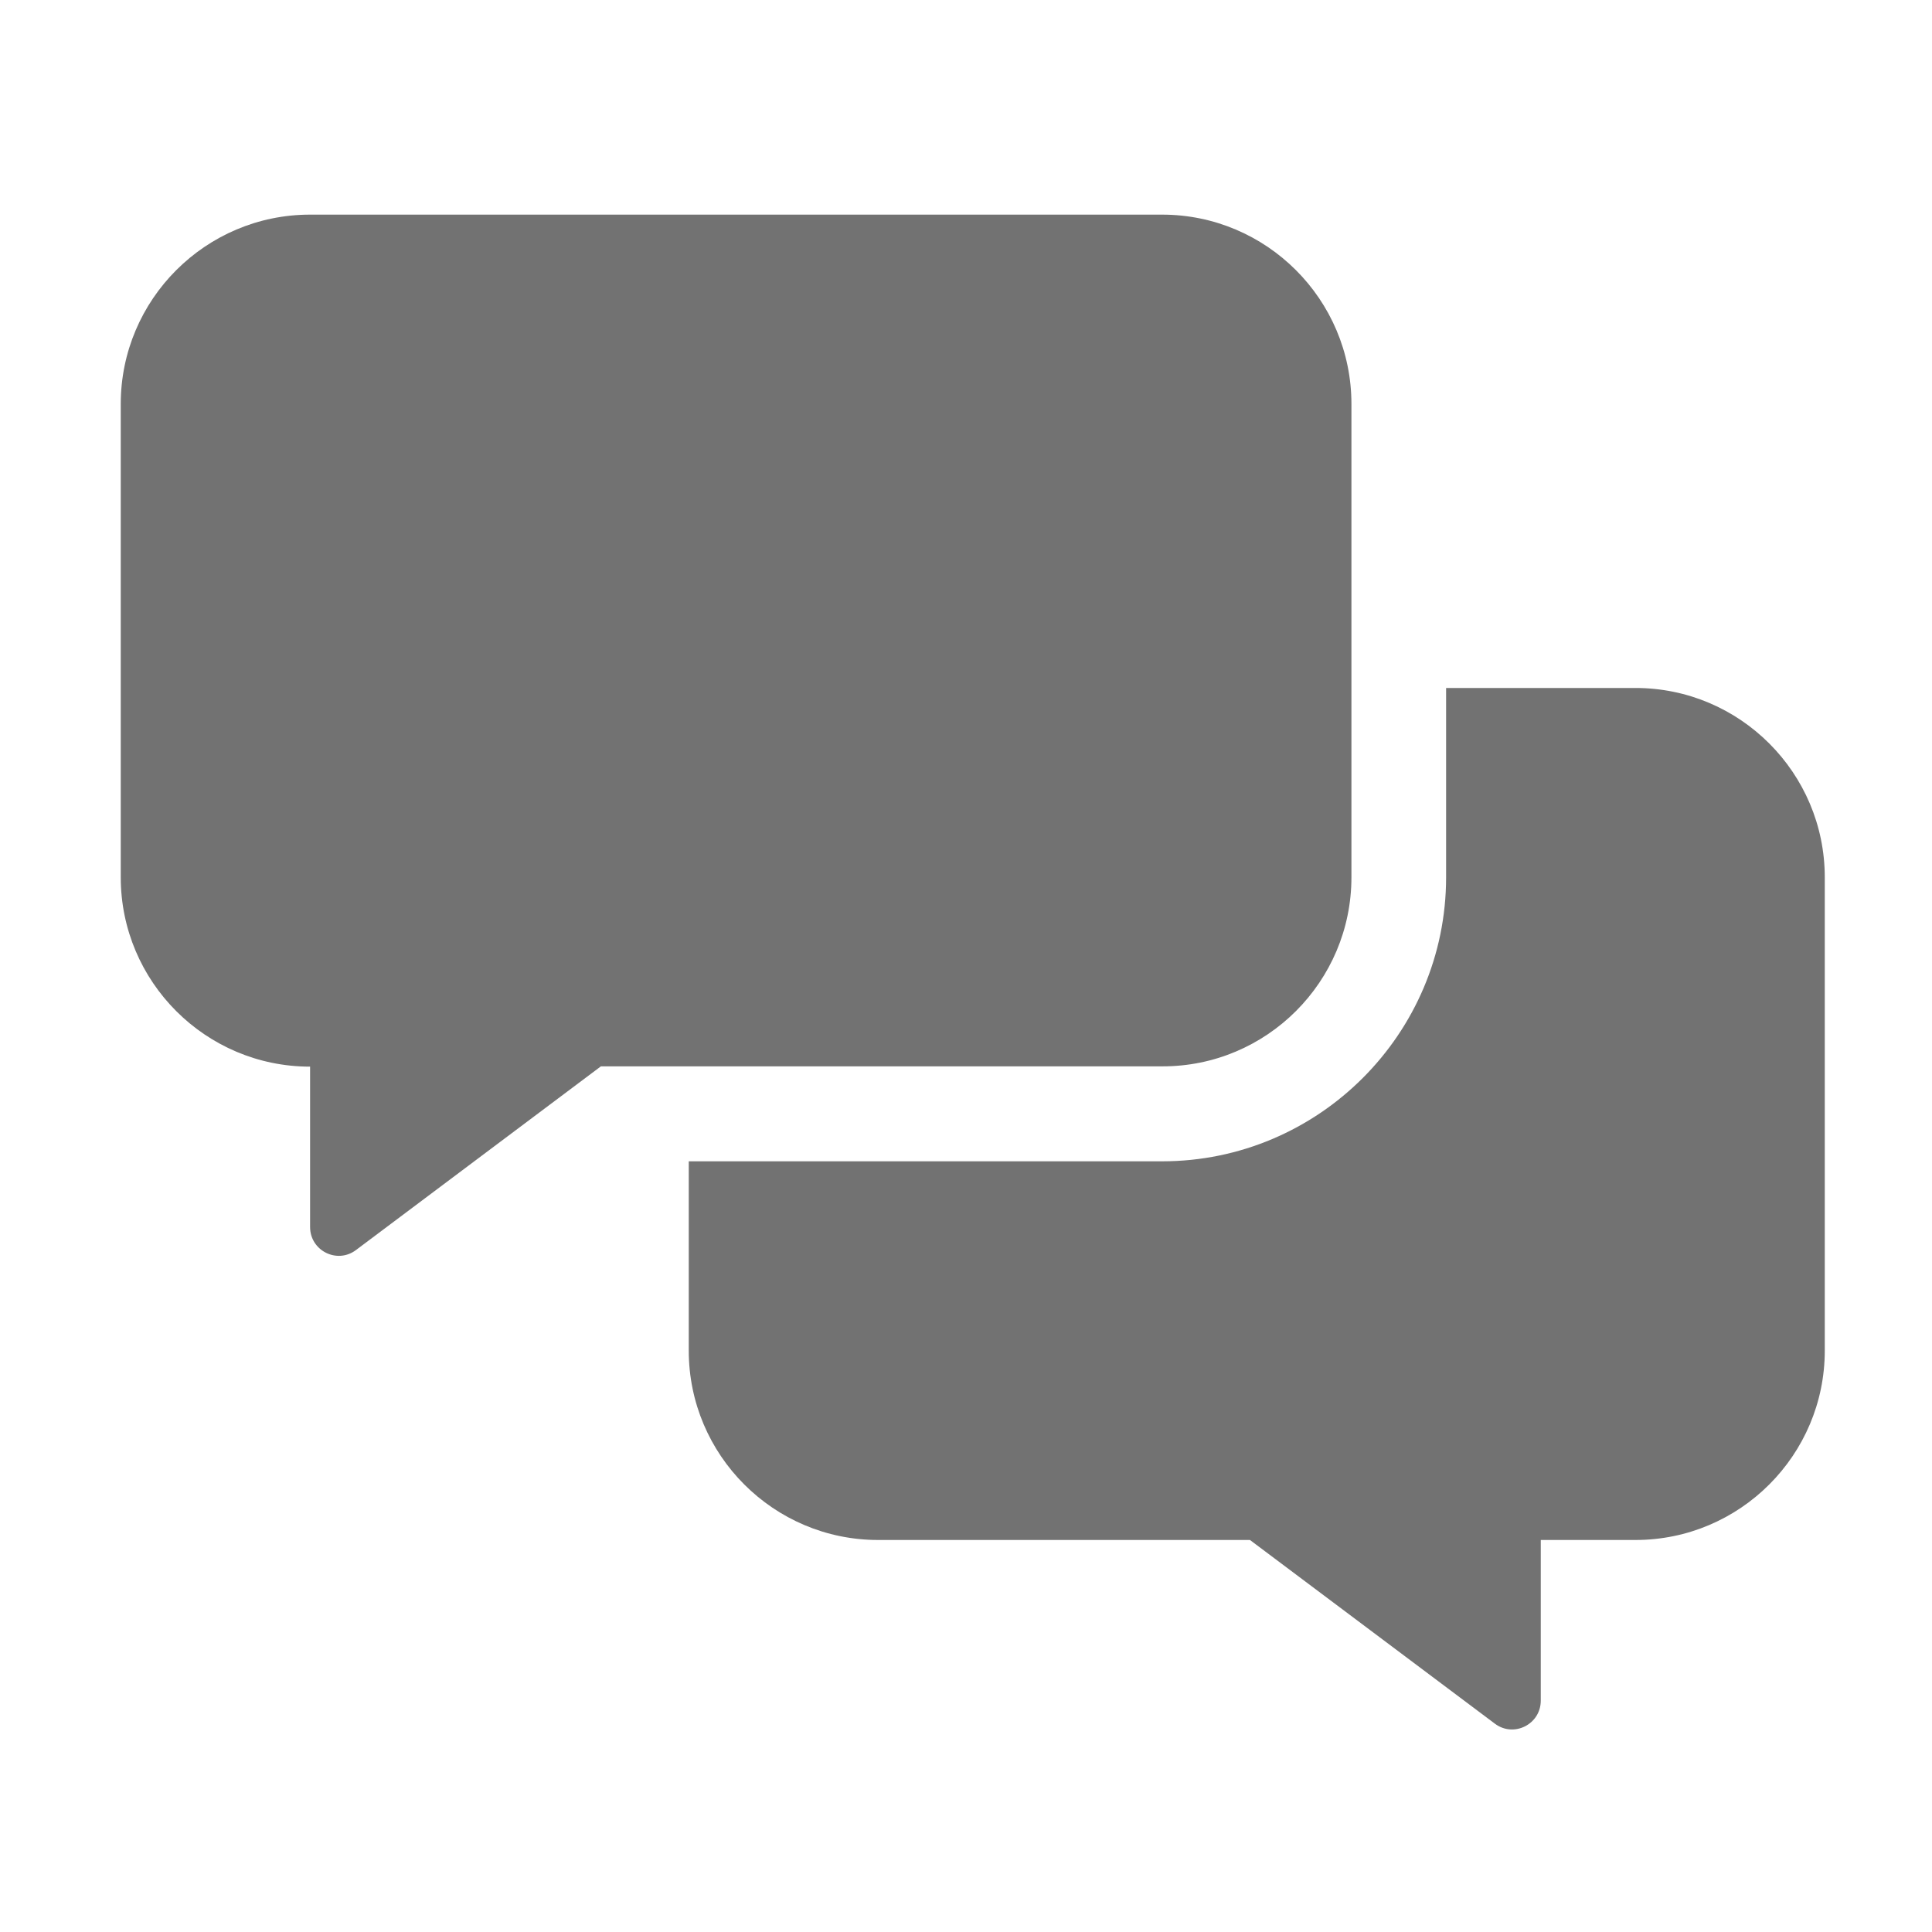 ﻿<?xml version='1.0' encoding='UTF-8'?>
<svg viewBox="-2 -3.555 32 32" xmlns="http://www.w3.org/2000/svg">
  <g transform="matrix(0.049, 0, 0, 0.049, 0, 0)">
    <path d="M416, 224L416, 64C416, 28.7 387.3, 0 352, 0L64, 0C28.7, 0 0, 28.7 0, 64L0, 224C0, 259.3 28.7, 288 64, 288L64, 342.2C64, 350.2 73.1, 354.8 79.5, 350L162.3, 287.9L352, 287.9C387.3, 288 416, 259.3 416, 224zM512, 160L448, 160L448, 224C448, 276.9 404.9, 320 352, 320L192, 320L192, 384C192, 419.3 220.7, 448 256, 448L381.7, 448L464.5, 510.1C470.9, 514.9 480, 510.3 480, 502.3L480, 448L512, 448C547.3, 448 576, 419.3 576, 384L576, 224C576, 188.7 547.3, 160 512, 160z" fill="#727272" fill-opacity="1" class="Black" />
  </g>
</svg>